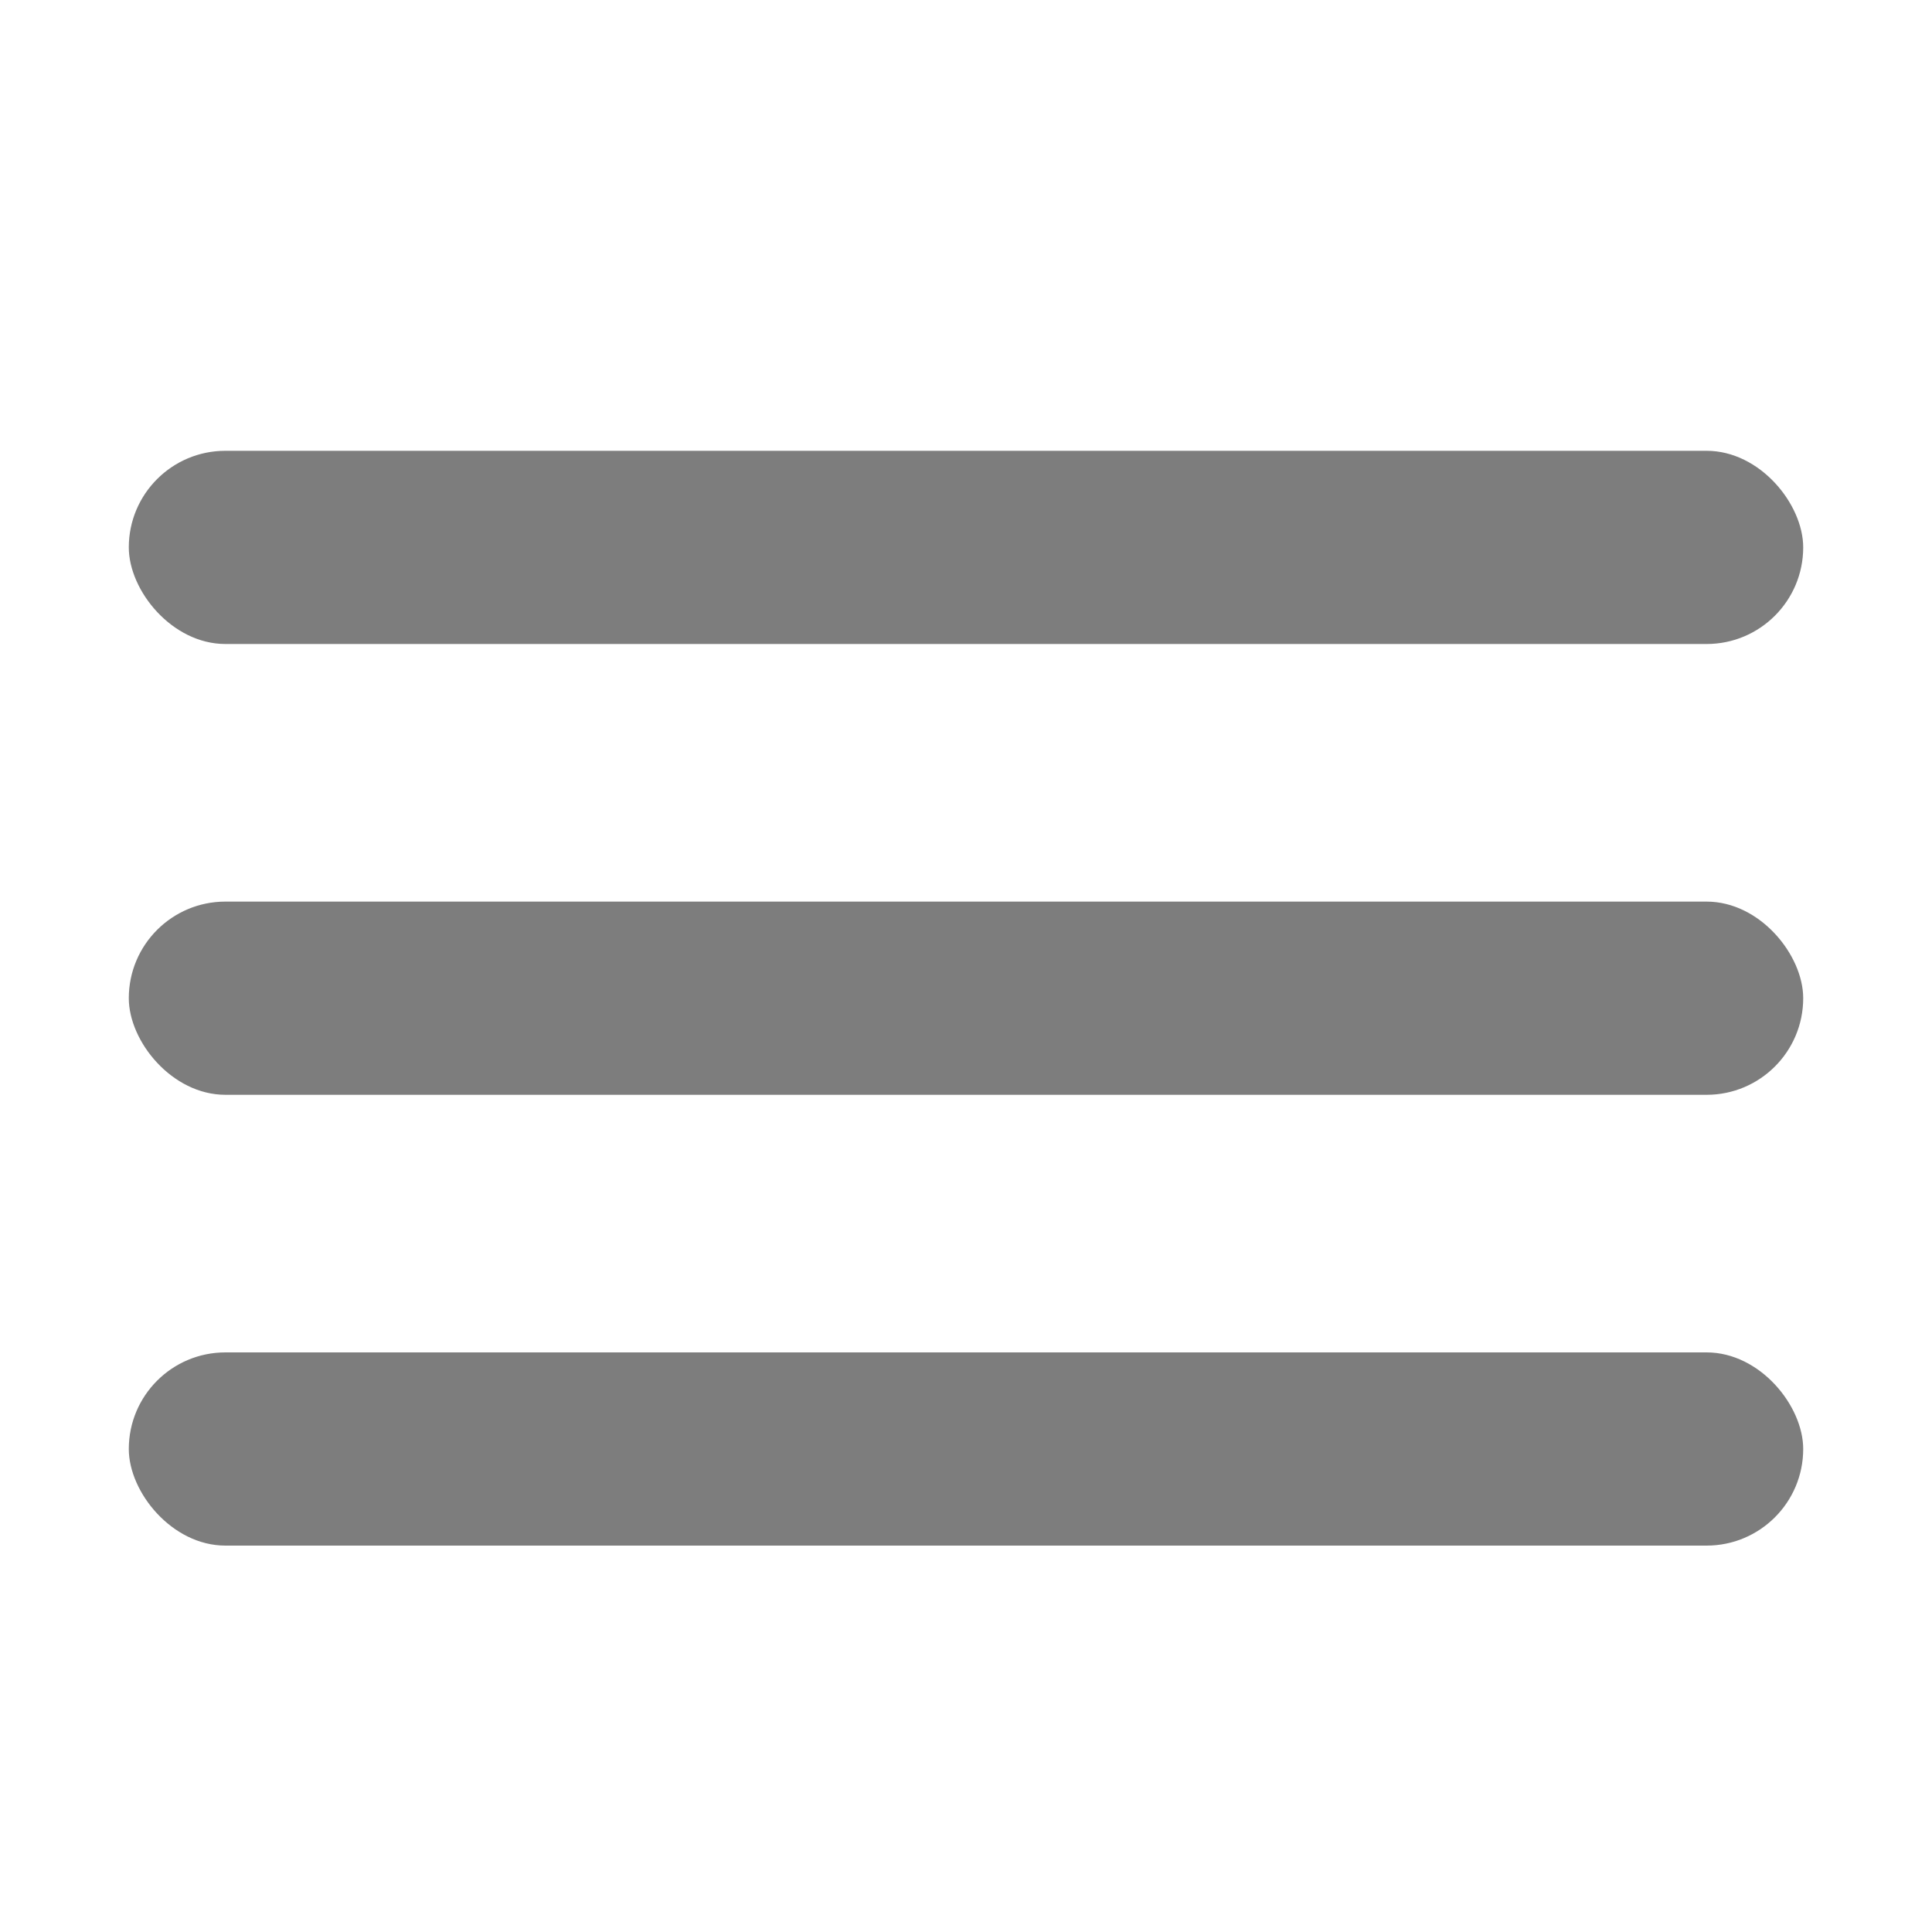 <svg width="30" height="30" viewBox="0 0 30 30" fill="none" xmlns="http://www.w3.org/2000/svg">
<rect x="2" y="7" width="26" height="3" rx="1.5" fill="#7D7D7D"/>
<rect x="2" y="14" width="26" height="3" rx="1.5" fill="#7D7D7D"/>
<rect x="2" y="21" width="26" height="3" rx="1.5" fill="#7D7D7D"/>
</svg>
